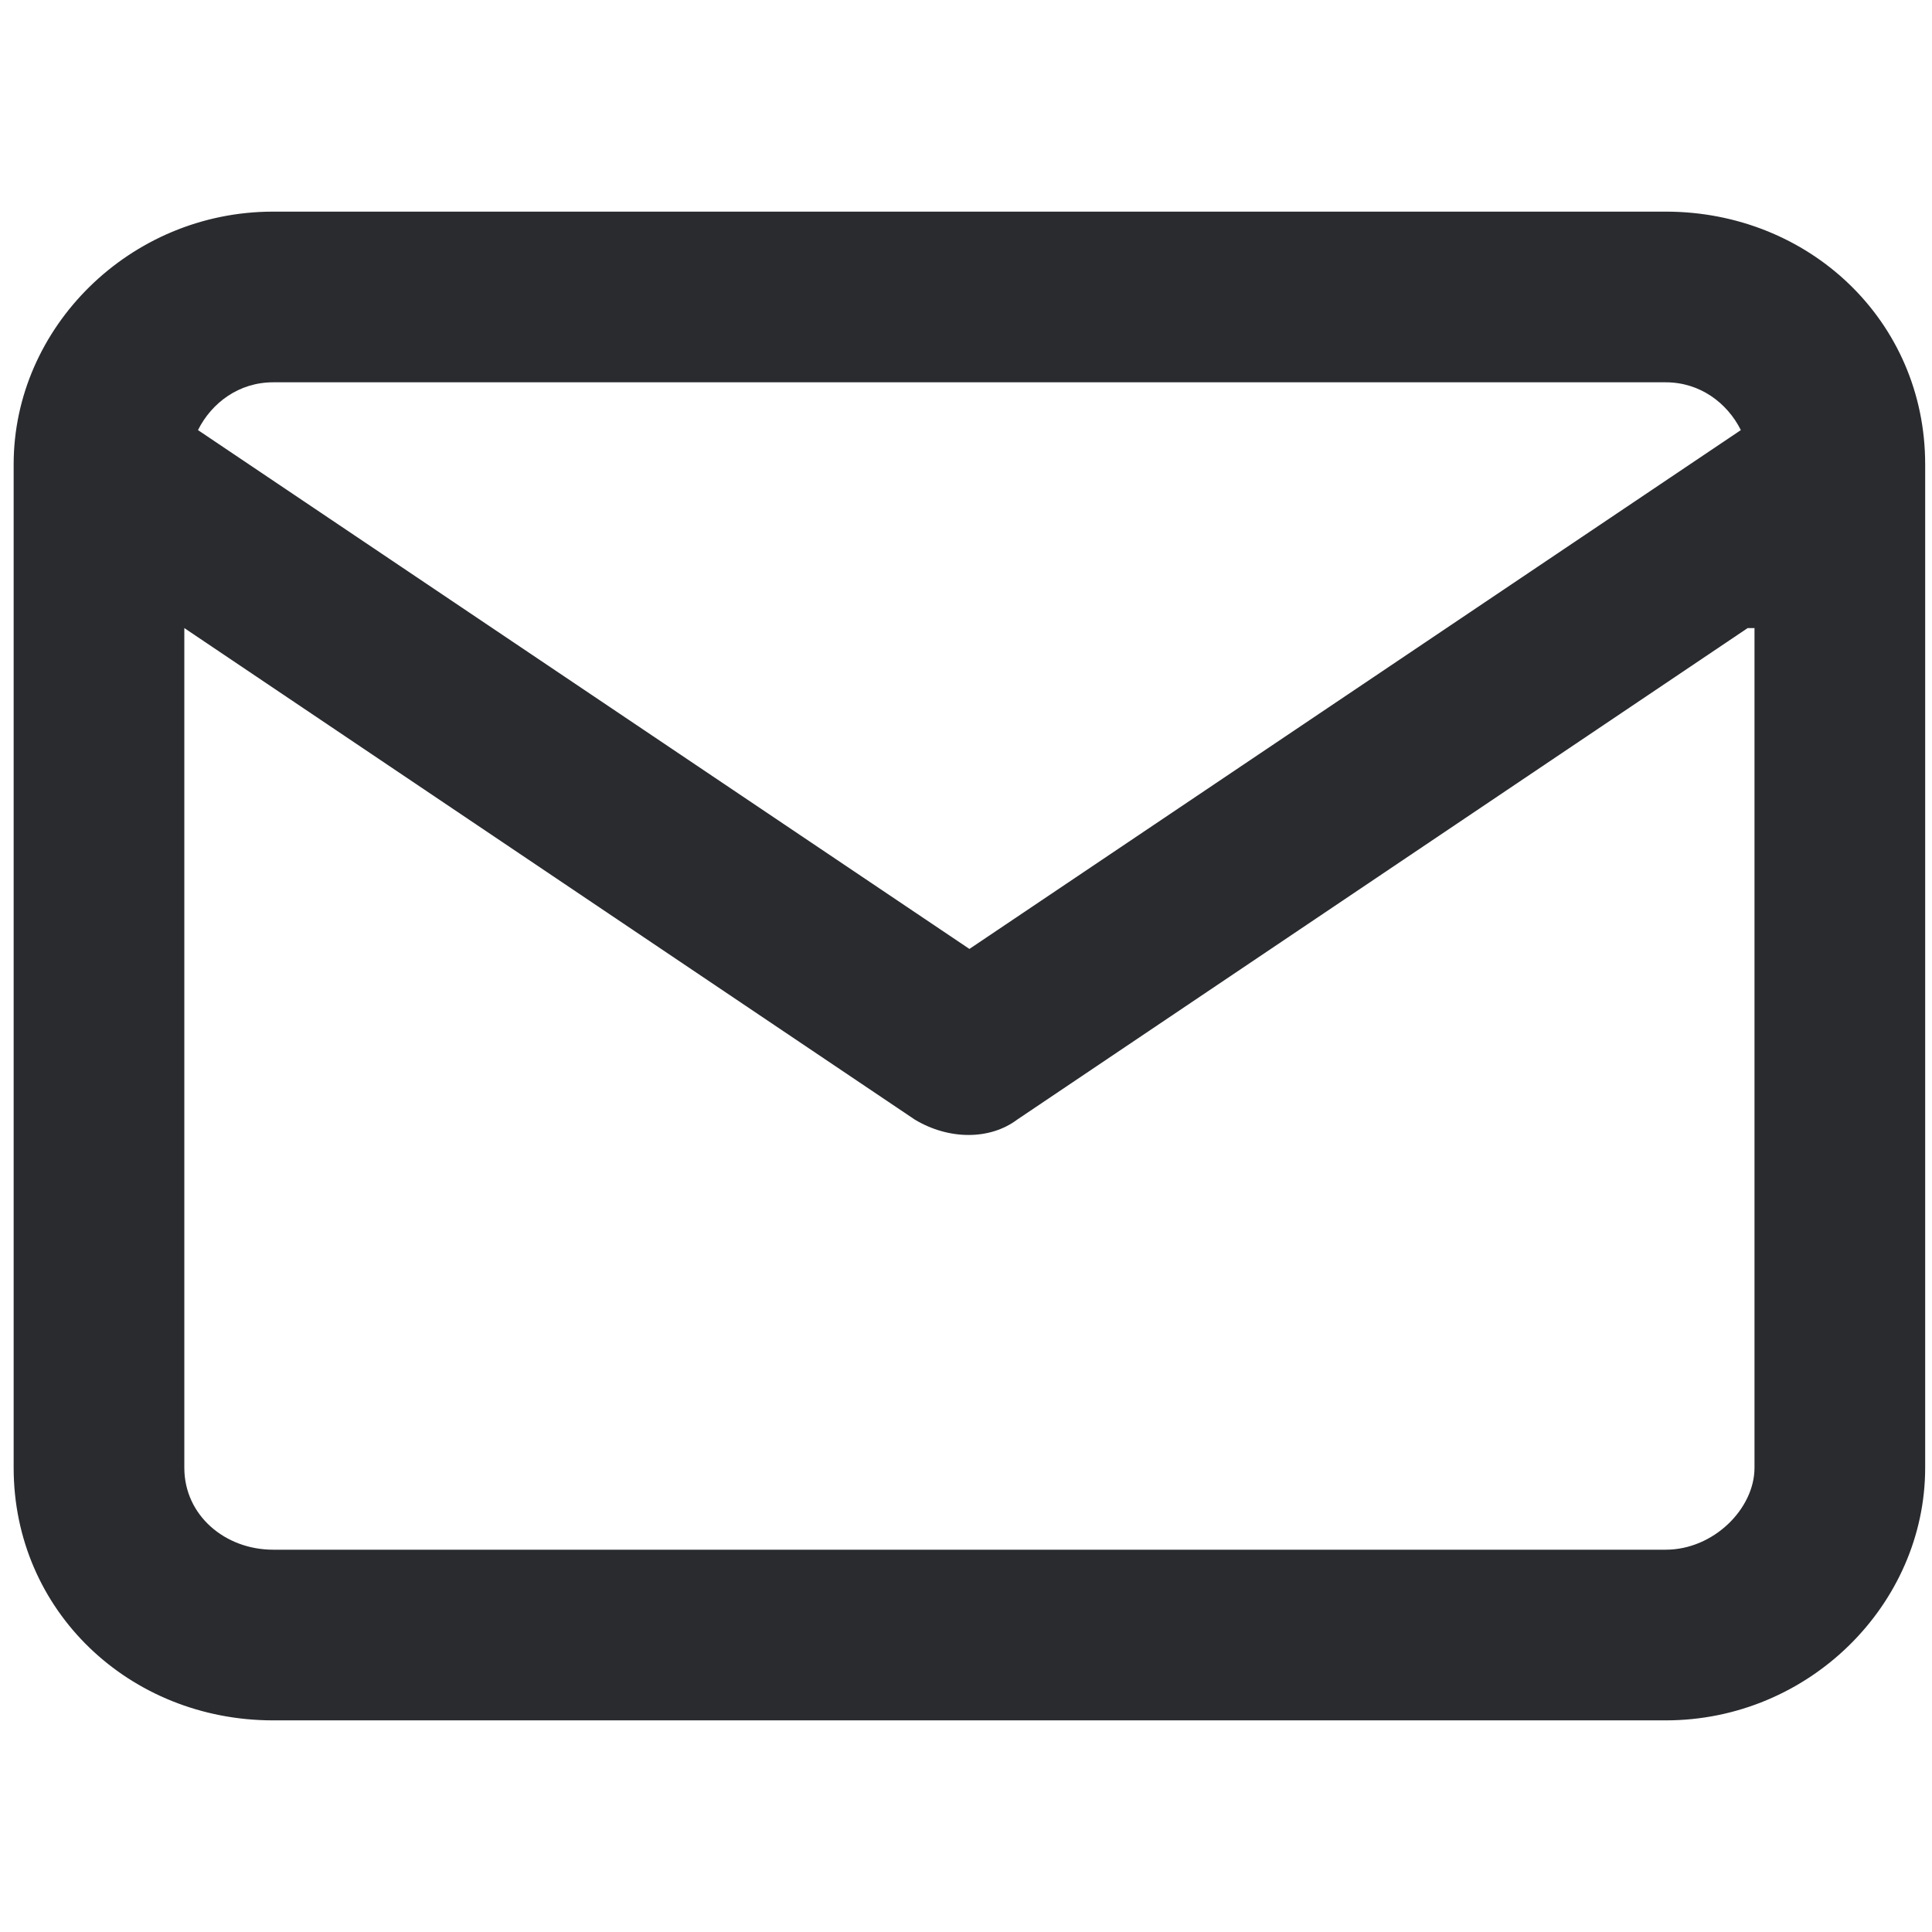 <?xml version="1.0" encoding="utf-8"?>
<!-- Generator: Adobe Illustrator 24.0.2, SVG Export Plug-In . SVG Version: 6.00 Build 0)  -->
<svg version="1.1" id="Capa_1" xmlns="http://www.w3.org/2000/svg" xmlns:xlink="http://www.w3.org/1999/xlink" x="0px" y="0px"
	 viewBox="0 0 28.3 28.3" style="enable-background:new 0 0 28.3 28.3;" xml:space="preserve">
<style type="text/css">
	.st0{fill-rule:evenodd;clip-rule:evenodd;fill:#292B2F;}
</style>
<path class="st0" d="M2.9,6.3l11.3,7.6l11.3-7.6c-0.2-0.4-0.6-0.7-1.1-0.7H4C3.5,5.6,3.1,5.9,2.9,6.3z M25.6,9.2l-10.7,7.2
	c-0.4,0.3-1,0.3-1.5,0L2.7,9.2v12.3c0,0.7,0.6,1.2,1.3,1.2h20.4c0.7,0,1.3-0.6,1.3-1.2V9.2z M0.2,6.8c0-2,1.7-3.7,3.8-3.7h20.4
	c2.1,0,3.8,1.6,3.8,3.7v14.7c0,2-1.7,3.7-3.8,3.7H4c-2.1,0-3.8-1.6-3.8-3.7V6.8z"/>
</svg>
